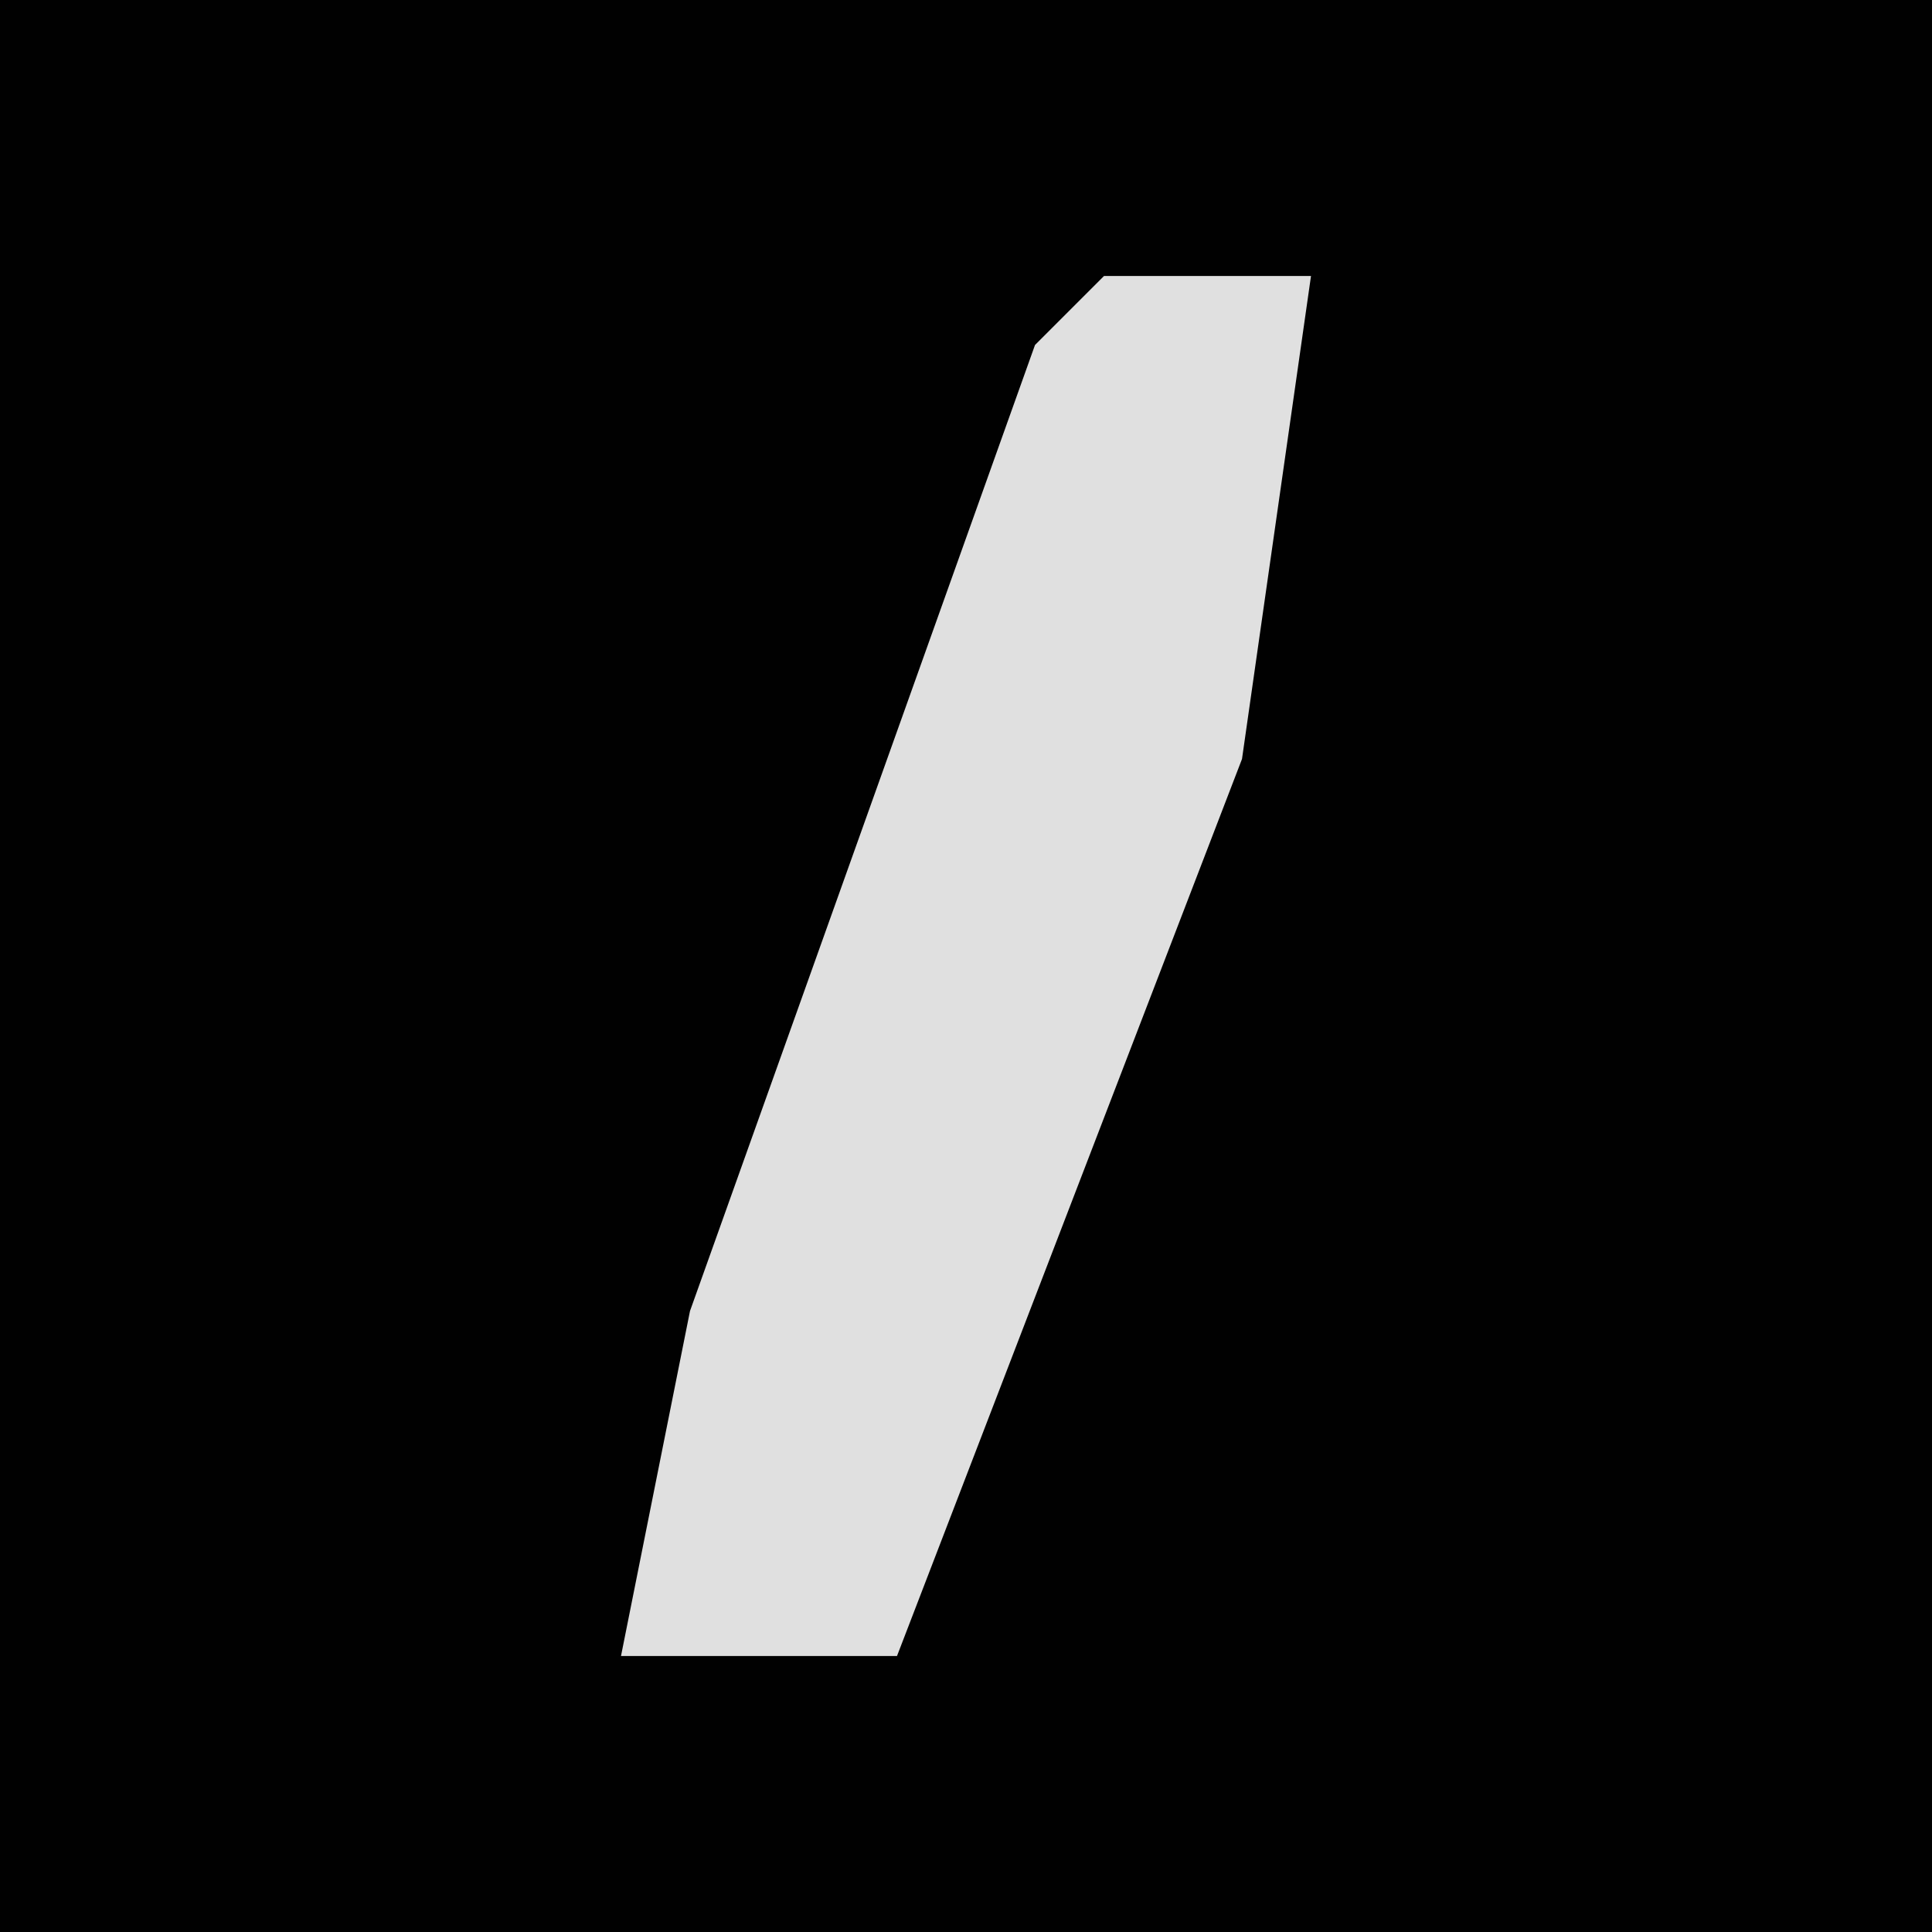 <?xml version="1.0" encoding="UTF-8"?>
<svg version="1.1" xmlns="http://www.w3.org/2000/svg" width="28" height="28">
<path d="M0,0 L28,0 L28,28 L0,28 Z " fill="#010101" transform="translate(0,0)"/>
<path d="M0,0 L3,0 L2,7 L-3,20 L-7,20 L-6,15 L-1,1 Z " fill="#E0E0E0" transform="translate(16,4)"/>
</svg>
